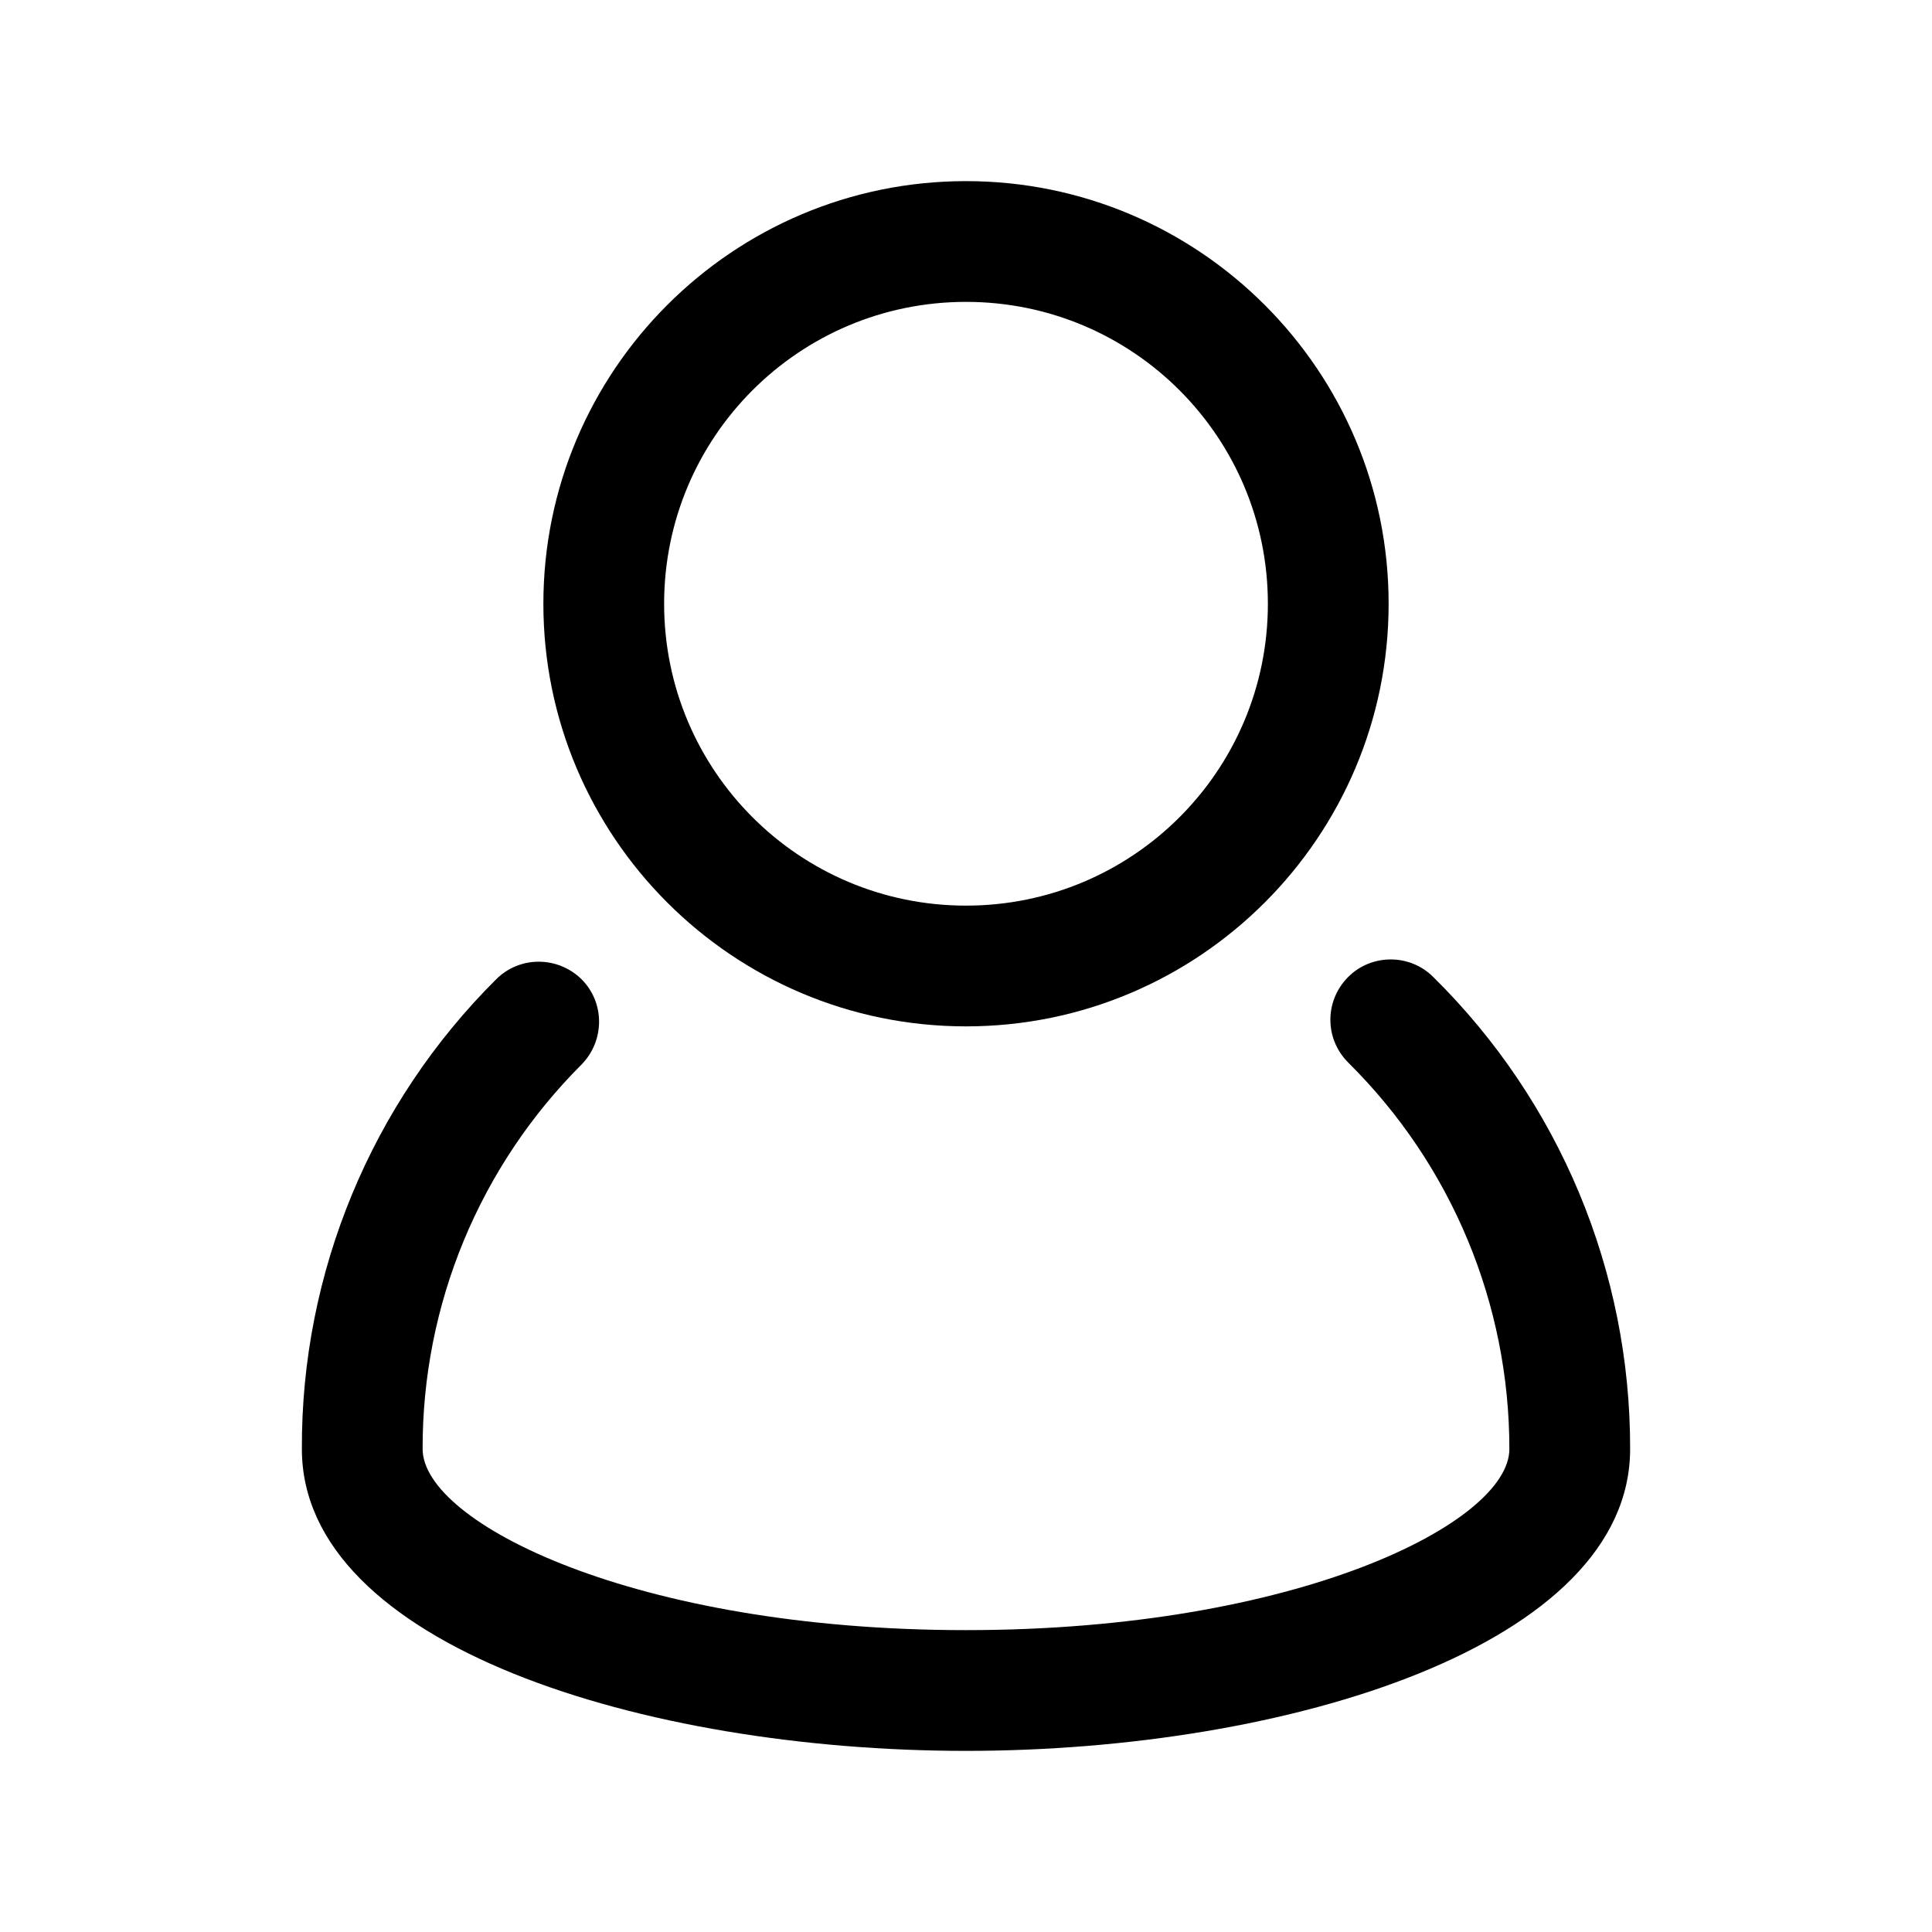 <?xml version="1.0" encoding="UTF-8"?>
<svg xmlns="http://www.w3.org/2000/svg" xmlns:xlink="http://www.w3.org/1999/xlink" width="20px" height="20px" viewBox="0 0 20 20" version="1.1">
<g id="surface1">
<path style=" stroke:none;fill-rule:nonzero;fill:rgb(0%,0%,0%);fill-opacity:1;" d="M 14.836 10.113 C 14.594 9.871 14.195 9.871 13.953 10.117 C 13.711 10.363 13.711 10.754 13.957 11 C 15.027 12.059 15.625 13.496 15.625 15 C 15.625 15.762 13.43 16.875 10 16.875 C 6.57 16.875 4.375 15.762 4.375 15 C 4.371 13.504 4.965 12.074 6.02 11.02 C 6.262 10.773 6.262 10.379 6.02 10.137 C 5.773 9.895 5.379 9.895 5.137 10.137 C 3.844 11.422 3.117 13.176 3.125 15 C 3.125 17.031 6.668 18.125 10 18.125 C 13.332 18.125 16.875 17.031 16.875 15 C 16.879 13.164 16.145 11.402 14.836 10.113 Z M 14.836 10.113 "/>
<path style=" stroke:none;fill-rule:nonzero;fill:rgb(0%,0%,0%);fill-opacity:1;" d="M 10 10.625 C 12.414 10.625 14.375 8.664 14.375 6.25 C 14.375 3.836 12.414 1.875 10 1.875 C 7.586 1.875 5.625 3.836 5.625 6.25 C 5.625 8.664 7.586 10.625 10 10.625 Z M 10 3.125 C 11.727 3.125 13.125 4.523 13.125 6.25 C 13.125 7.977 11.727 9.375 10 9.375 C 8.273 9.375 6.875 7.977 6.875 6.25 C 6.875 4.523 8.273 3.125 10 3.125 Z M 10 3.125 "/>
</g>
</svg>
